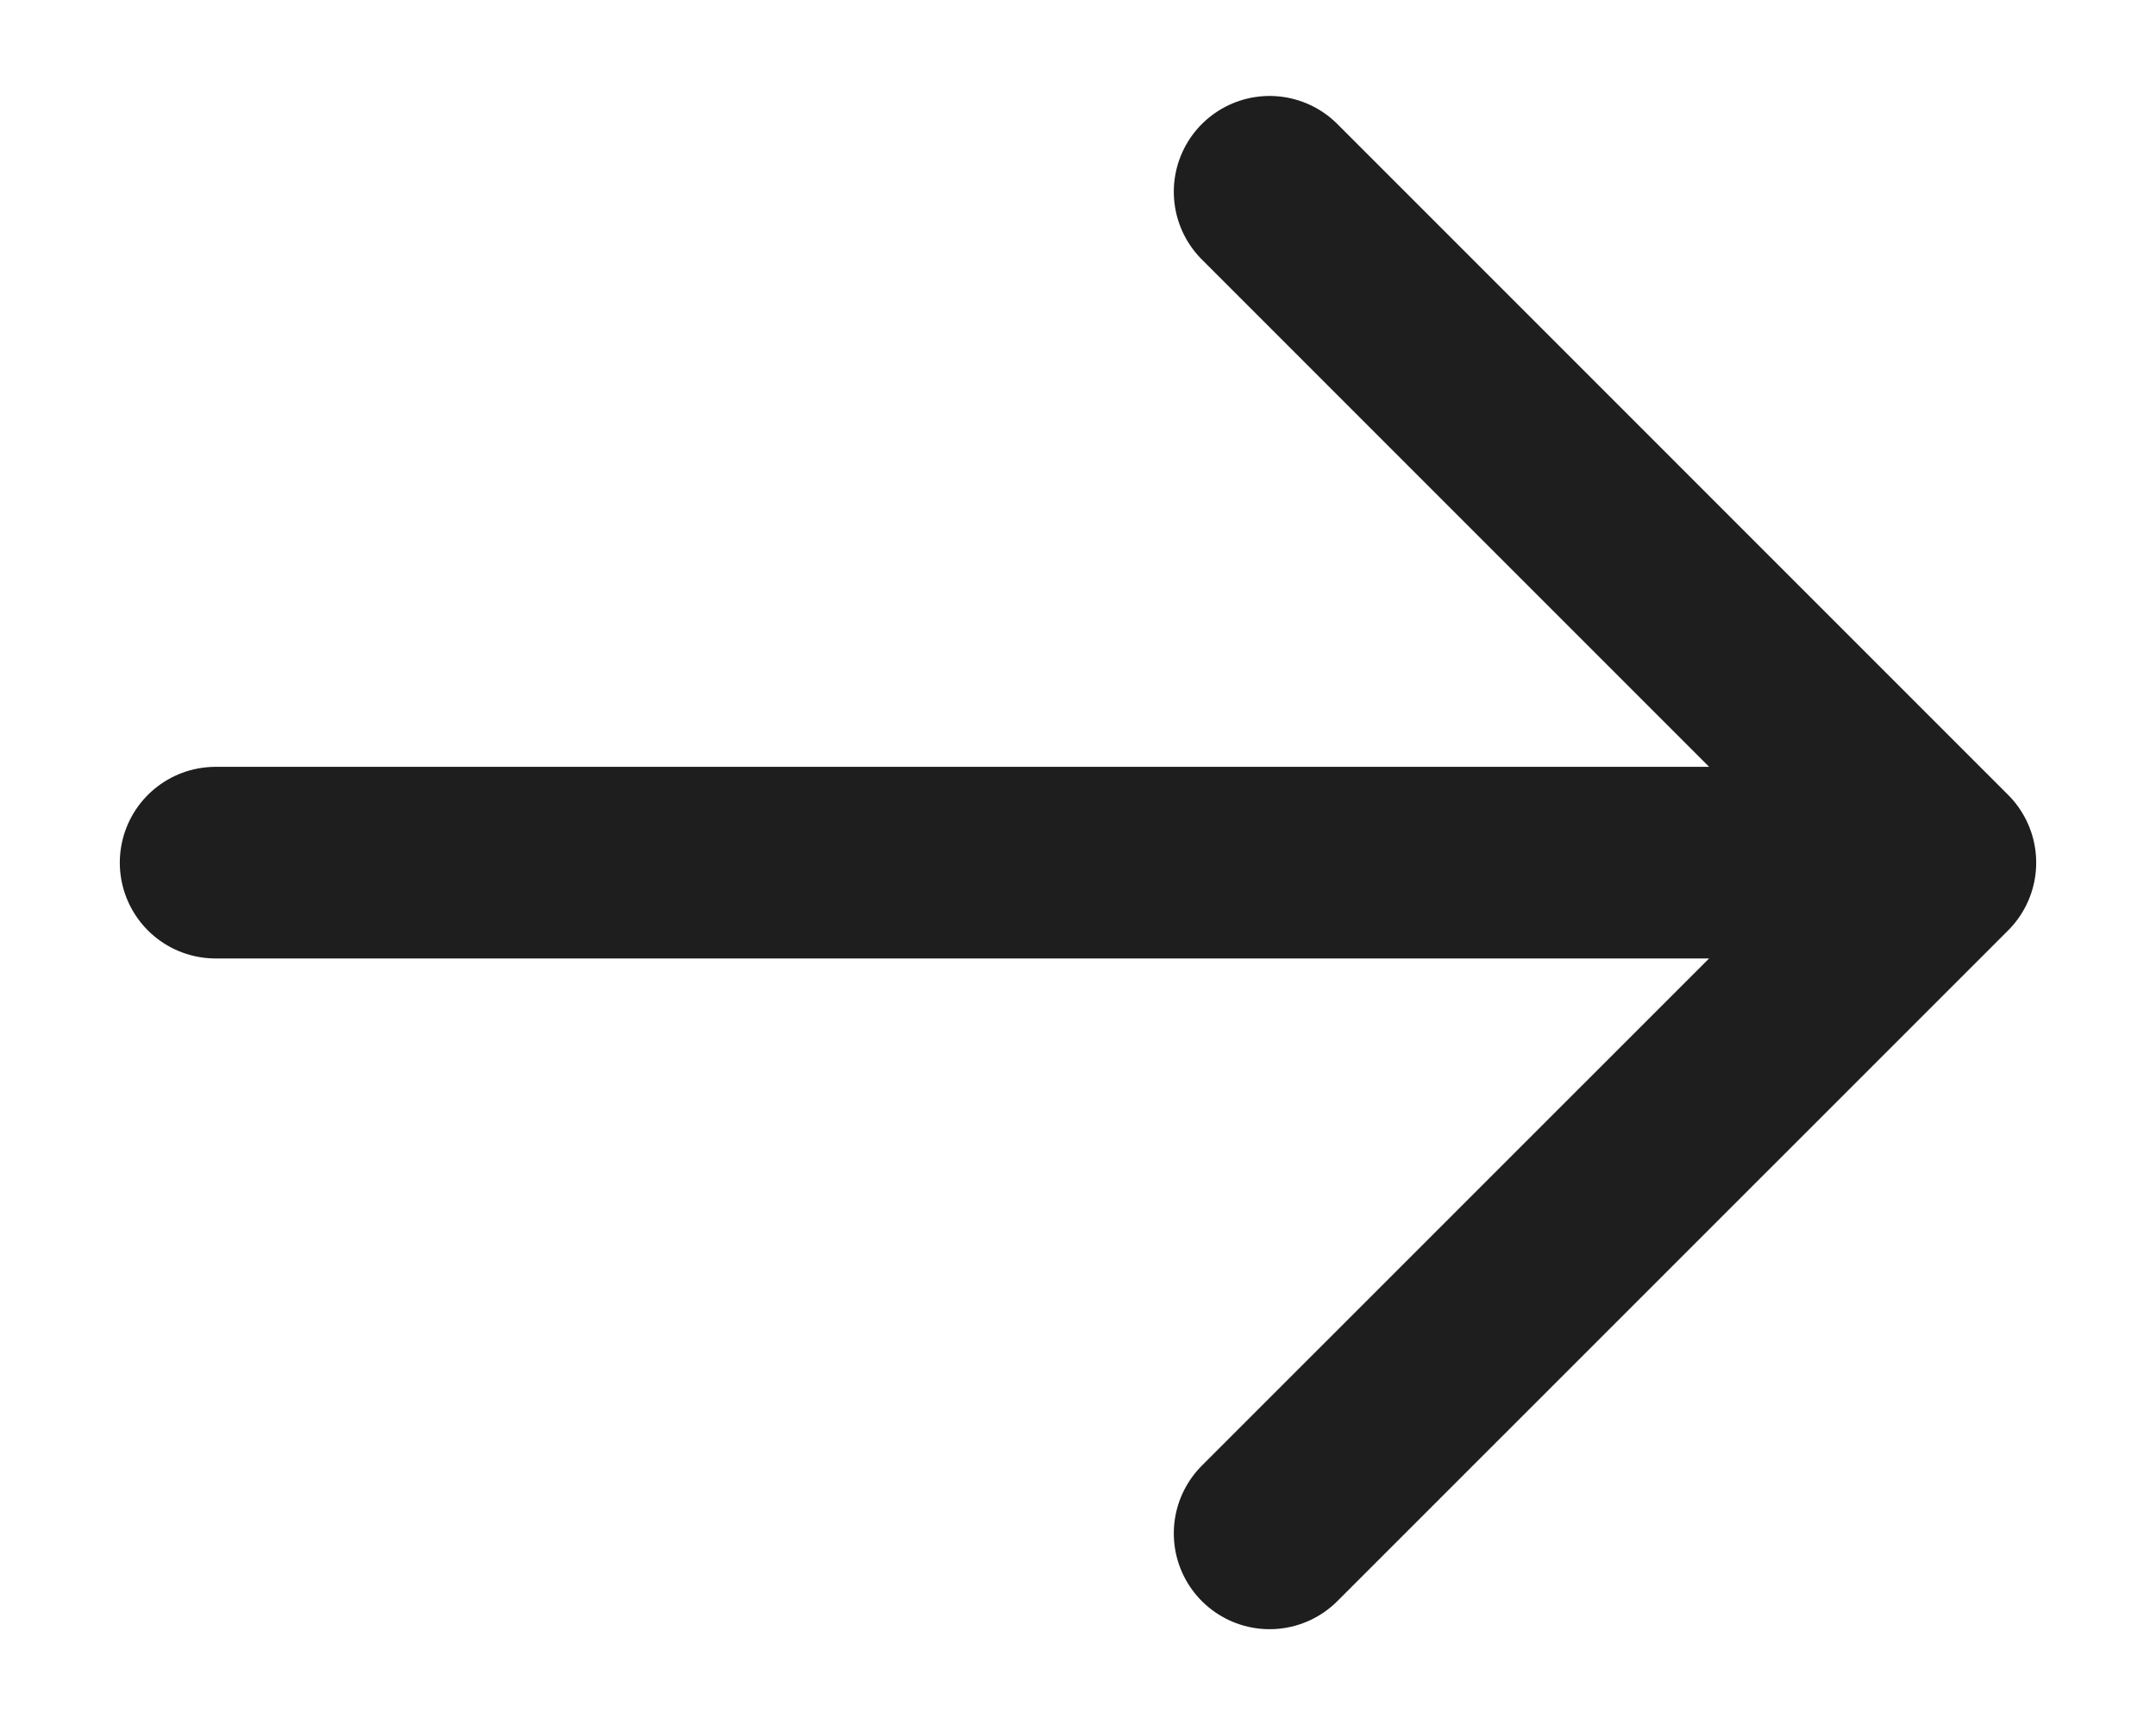 <svg width="15" height="12" viewBox="0 0 15 12" fill="none" xmlns="http://www.w3.org/2000/svg">
<path d="M8.833 1.334L13.5 6.001M13.5 6.001L8.833 10.667M13.5 6.001L1.5 6.001" stroke="#1E1E1E" stroke-width="1.333" stroke-linecap="round" stroke-linejoin="round"/>
</svg>
